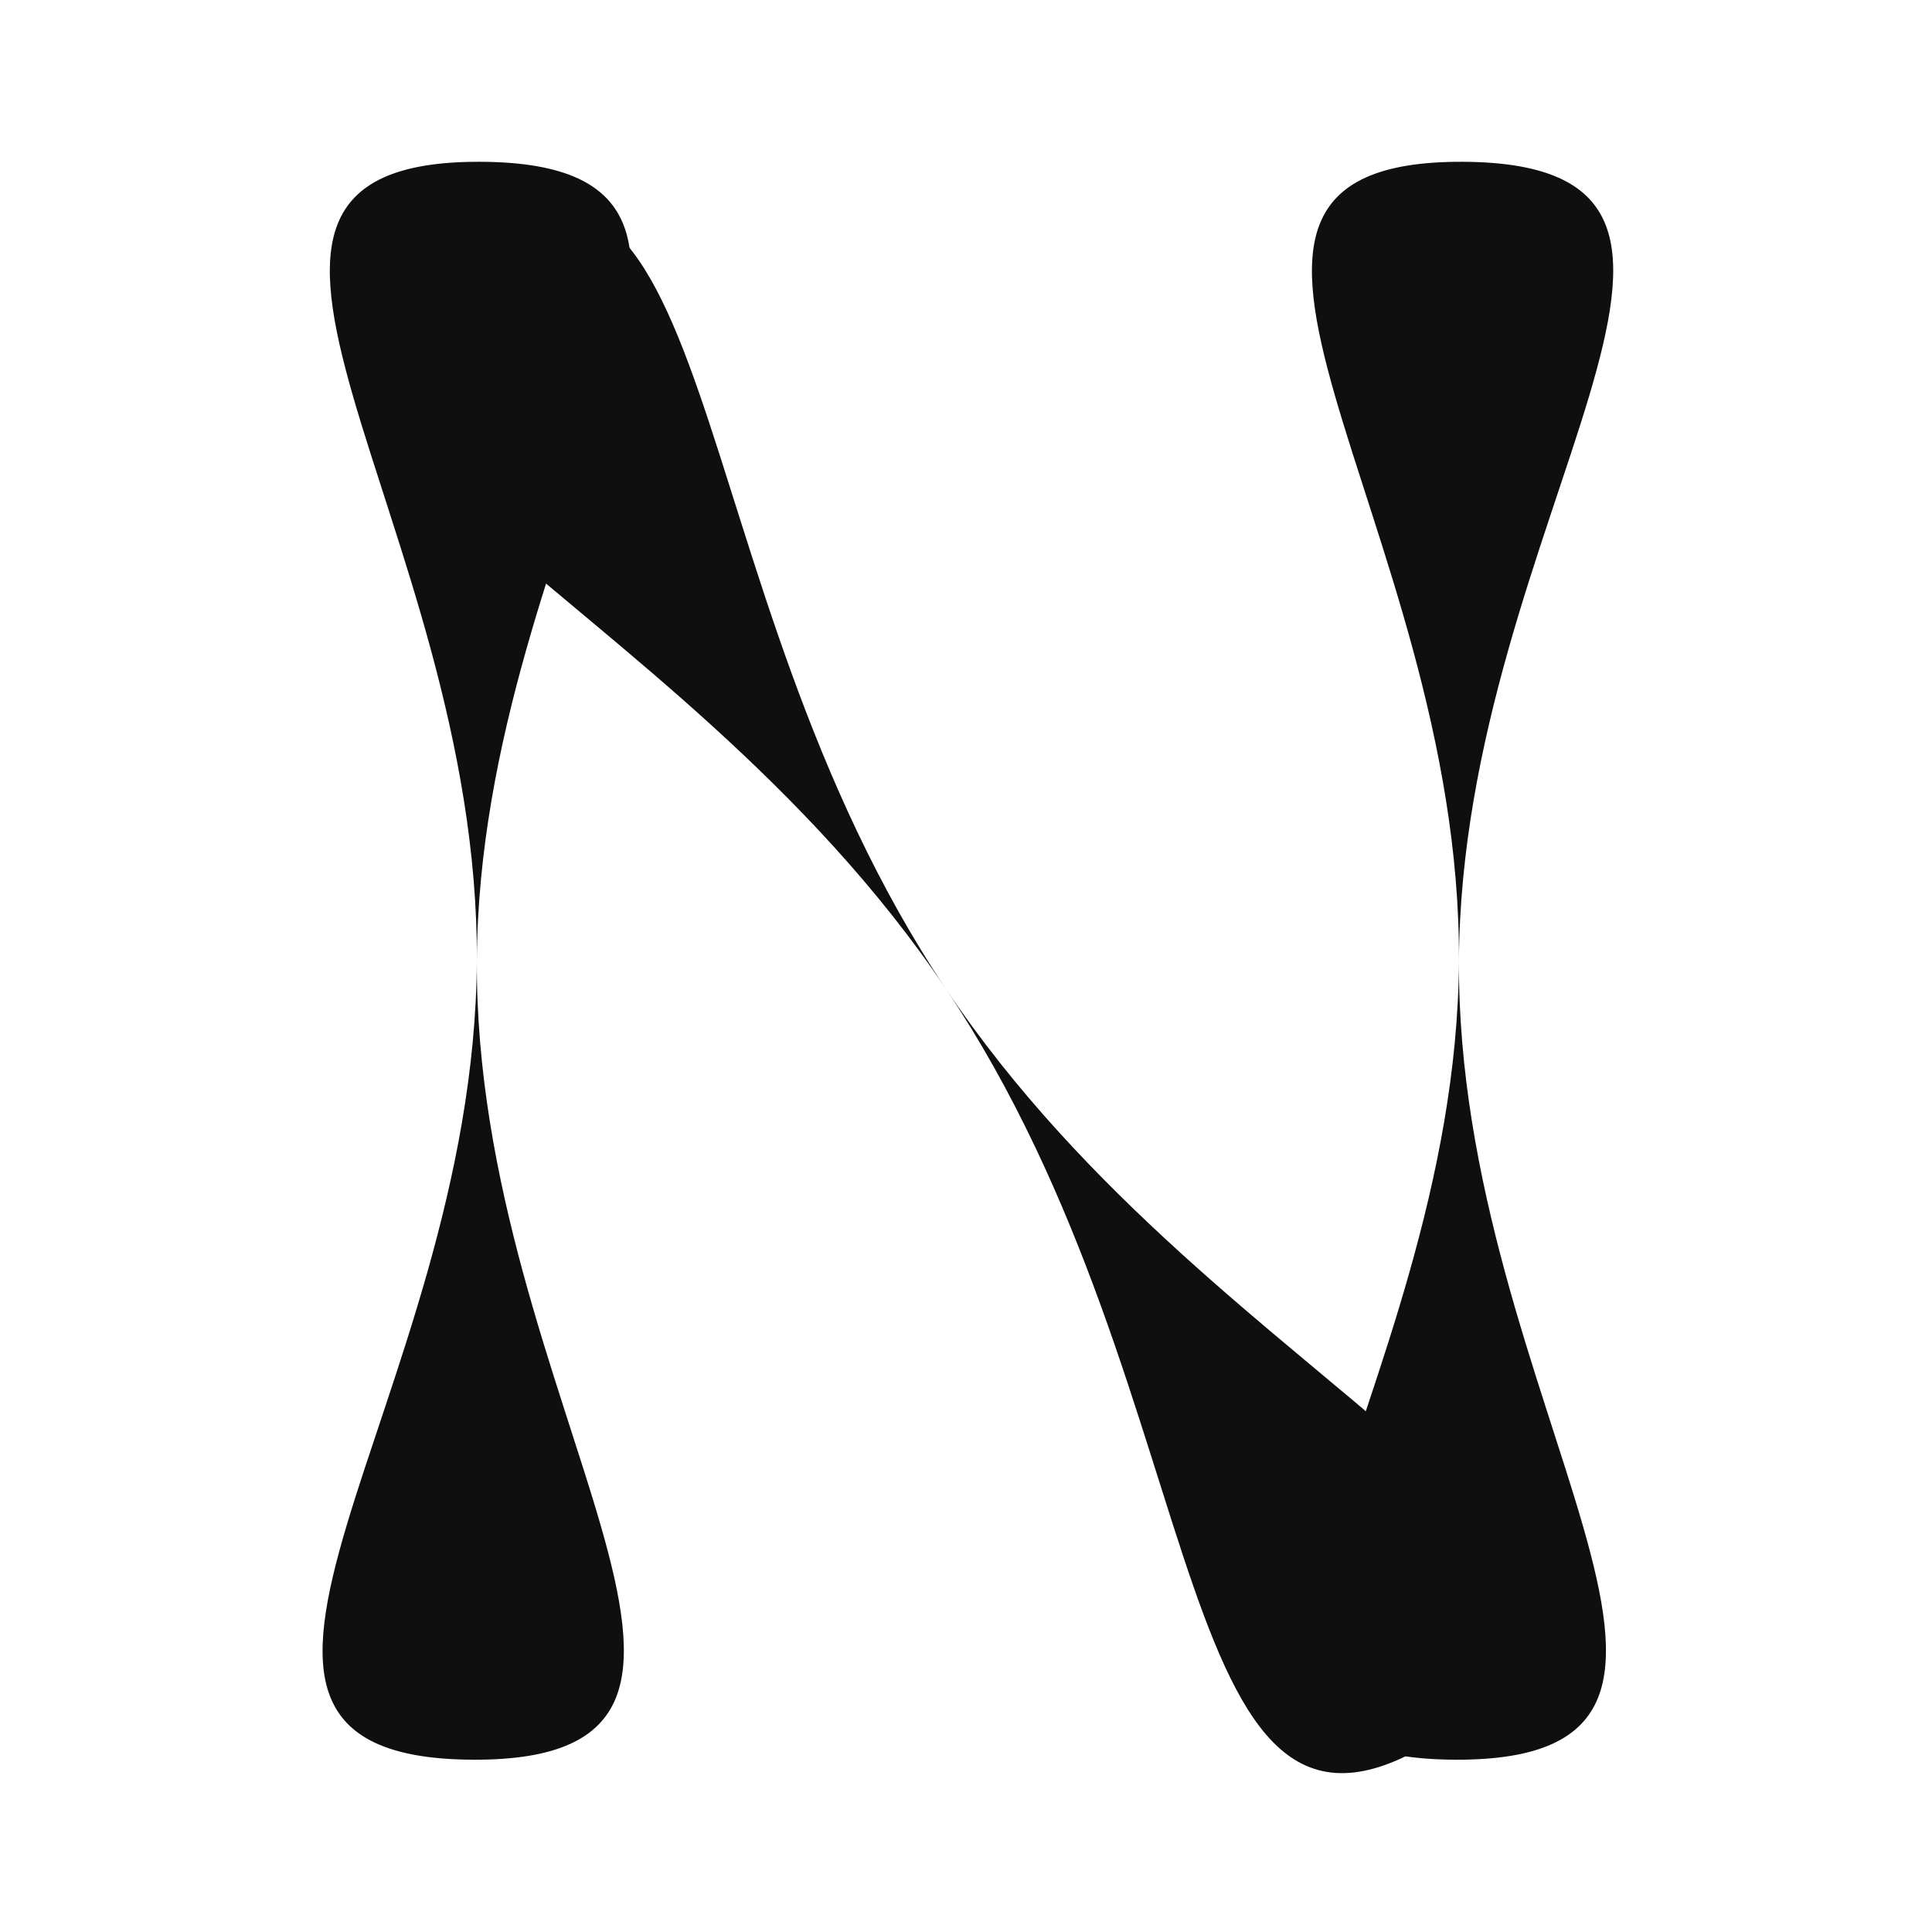 <svg width="240" height="240" viewBox="0 0 240 240" fill="none" xmlns="http://www.w3.org/2000/svg">
<rect width="240" height="240" fill="white"/>
<path d="M59.235 119.348C58.947 174.162 100.818 218.819 58.713 218.597C16.608 218.376 58.947 174.162 59.235 119.348C59.523 64.534 17.652 19.877 59.757 20.098C101.862 20.32 59.523 64.534 59.235 119.348Z" fill="#0F0F0F"/>
<path d="M117.527 122.873C151.759 173.933 214.483 191.878 179.51 215.325C144.537 238.772 151.759 173.933 117.527 122.873C83.294 71.813 20.571 53.868 55.544 30.421C90.516 6.974 83.294 71.813 117.527 122.873Z" fill="#0F0F0F"/>
<path d="M181.235 119.348C180.947 174.162 222.818 218.819 180.713 218.597C138.608 218.376 180.947 174.162 181.235 119.348C181.524 64.534 139.652 19.877 181.757 20.098C223.862 20.32 181.524 64.534 181.235 119.348Z" fill="#0F0F0F"/>
</svg>
